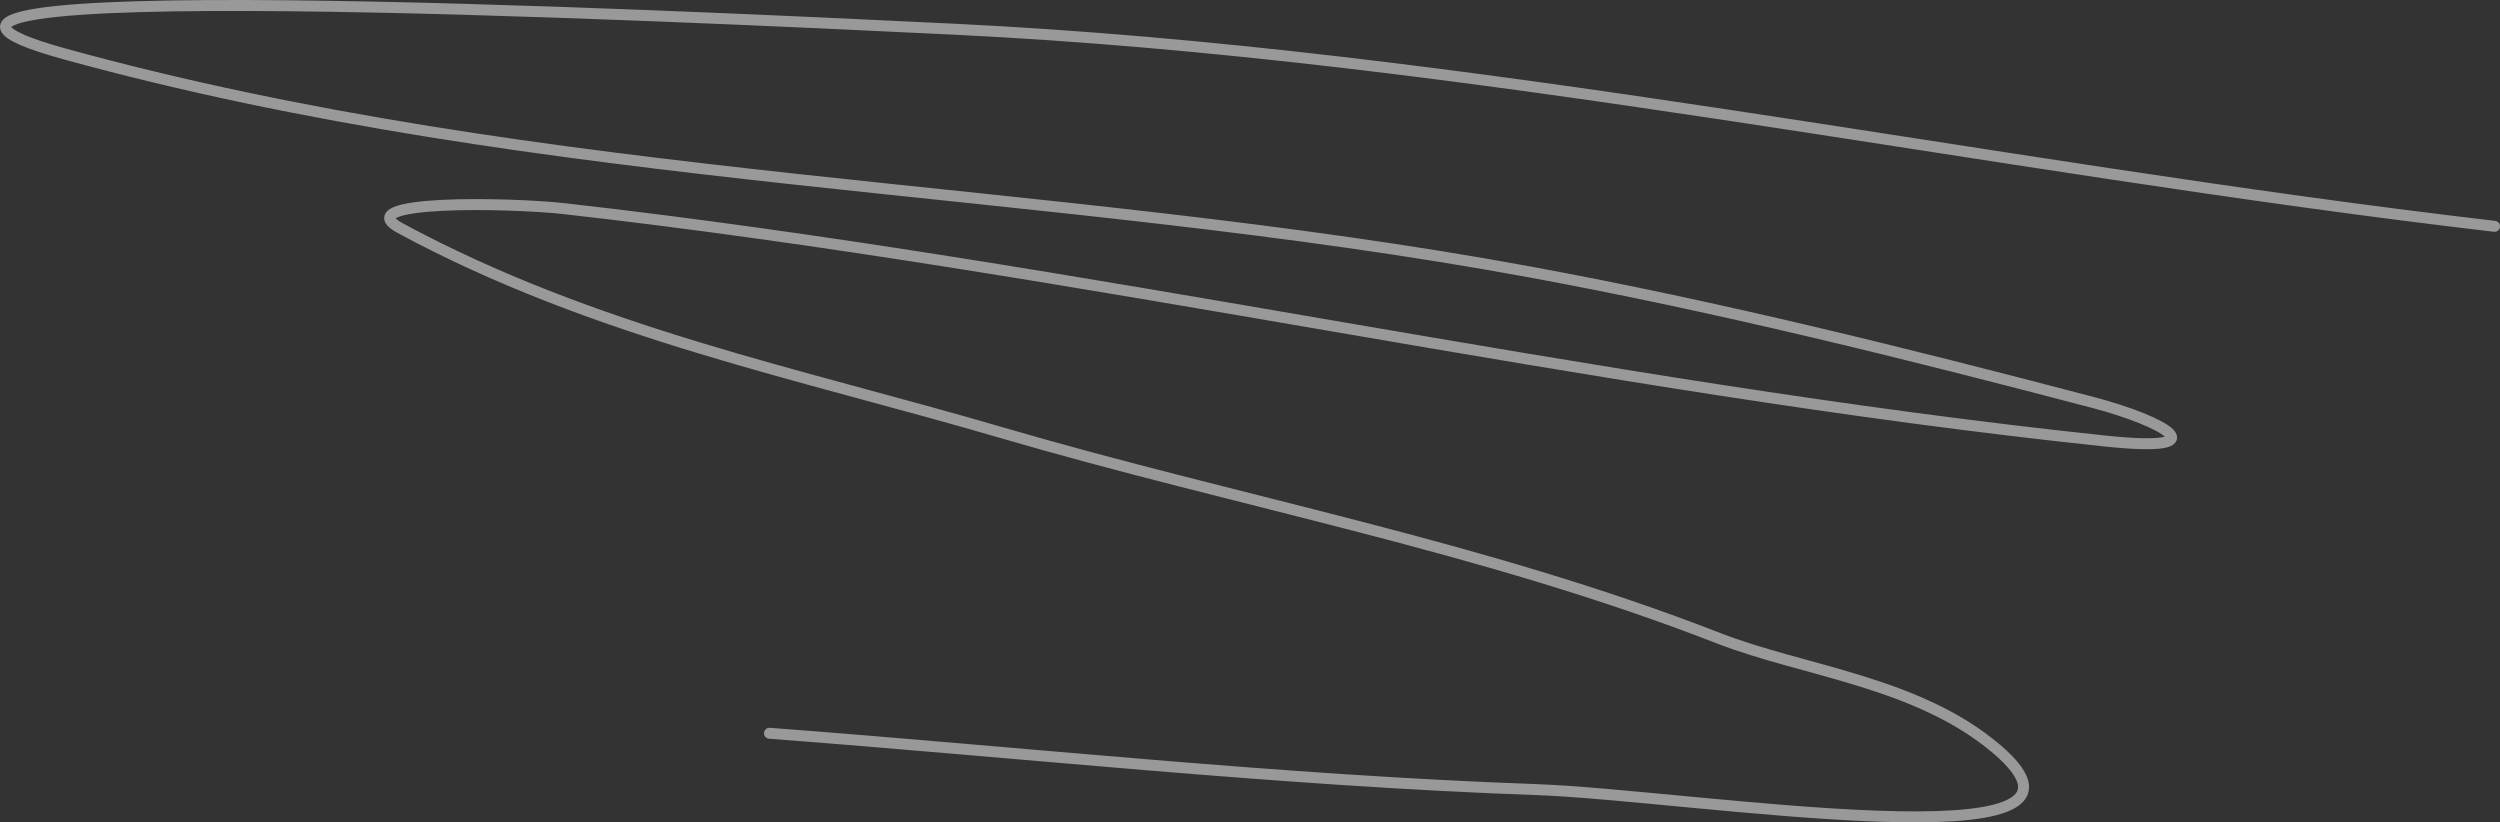 <svg width="456" height="150" viewBox="0 0 456 150" fill="none" xmlns="http://www.w3.org/2000/svg">
<rect x="0" y="0" width="456" height="150" fill="#333333" stroke="none"/>
<path d="M455 41.281C361.107 30.317 268.021 9.872 173.956 5.322C119.886 2.707 -41.811 -4.949 11.711 9.817C99.683 34.087 190.603 33.308 279.178 49.629C313.496 55.953 347.539 64.429 381.684 73.388C394.824 76.835 405.086 82.661 384.06 80.451C290.217 70.588 196.861 48.67 103.016 38.071C93.002 36.94 63.331 36.388 72.977 41.602C108.336 60.714 146.269 68.244 182.442 78.846C226 91.613 270.264 99.586 313.46 116.41C328.976 122.454 349.758 124.339 364.204 136.637C389.768 158.4 308.224 145.015 280.196 144.022C233.551 142.369 186.959 137.274 140.353 133.748" stroke="white" stroke-opacity="0.5" stroke-width="2" stroke-linecap="round"/>
</svg>
